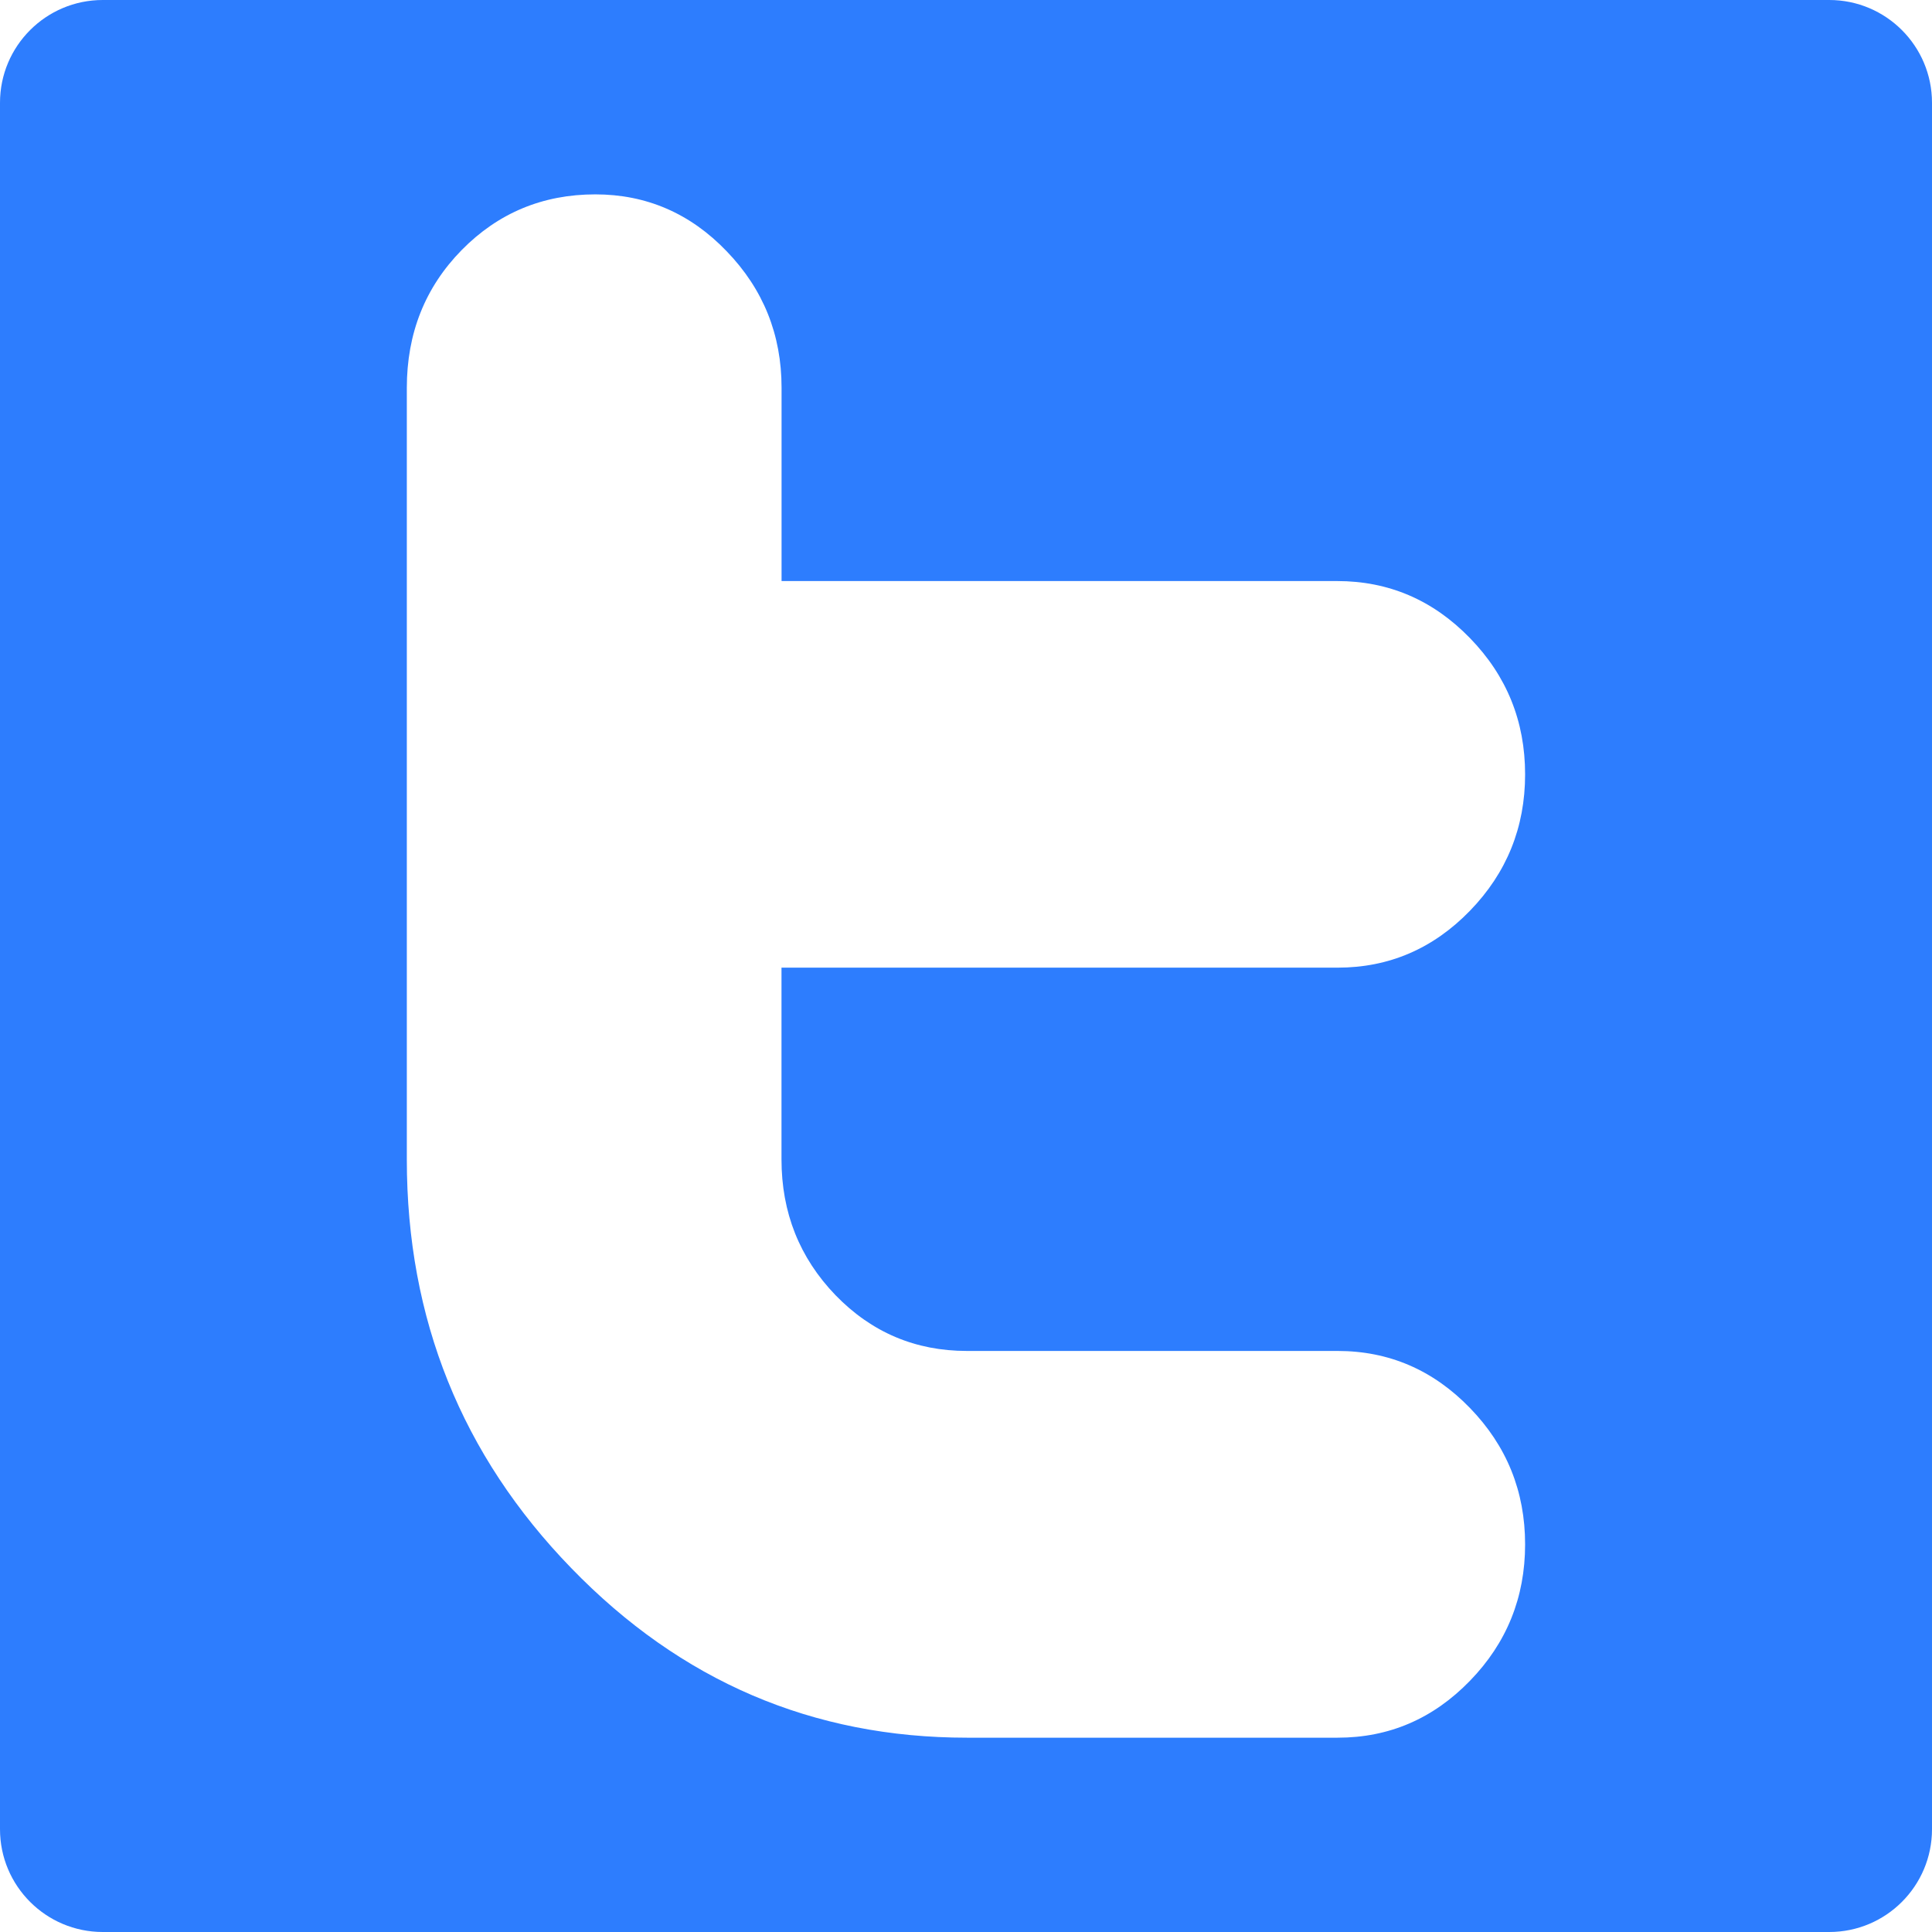 <svg width="28" height="28" viewBox="0 0 28 28" fill="none" xmlns="http://www.w3.org/2000/svg">
<g clip-path="url(#clip0_15_103)">
<path d="M26.511 0H1.489C0.667 0 0 0.667 0 1.489V26.511C0 27.333 0.667 28 1.489 28H26.511C27.333 28 28 27.333 28 26.511V1.489C28 0.667 27.333 0 26.511 0ZM12.109 18.771C12.632 19.31 13.267 19.579 14.013 19.579H19.385C20.13 19.579 20.77 19.855 21.303 20.405C21.836 20.954 22.103 21.613 22.103 22.382C22.103 23.151 21.836 23.812 21.303 24.36C20.77 24.909 20.132 25.184 19.385 25.184H14.015C11.778 25.184 9.866 24.365 8.279 22.726C6.69 21.088 5.896 19.114 5.896 16.805V5.621C5.896 4.831 6.161 4.165 6.69 3.625C7.219 3.087 7.865 2.817 8.628 2.817C9.367 2.817 10.005 3.092 10.532 3.642C11.062 4.191 11.327 4.85 11.327 5.619V8.421H19.378C20.126 8.421 20.767 8.696 21.301 9.245C21.837 9.794 22.103 10.454 22.103 11.223C22.103 11.991 21.836 12.651 21.303 13.2C20.77 13.749 20.13 14.024 19.385 14.024H11.326V16.802C11.326 17.573 11.587 18.229 12.109 18.771Z" fill="#2D7DFE"/>
</g>
<defs>
<clipPath id="clip0_15_103">
<rect width="28" height="28" fill="white"/>
</clipPath>
</defs>
</svg>
